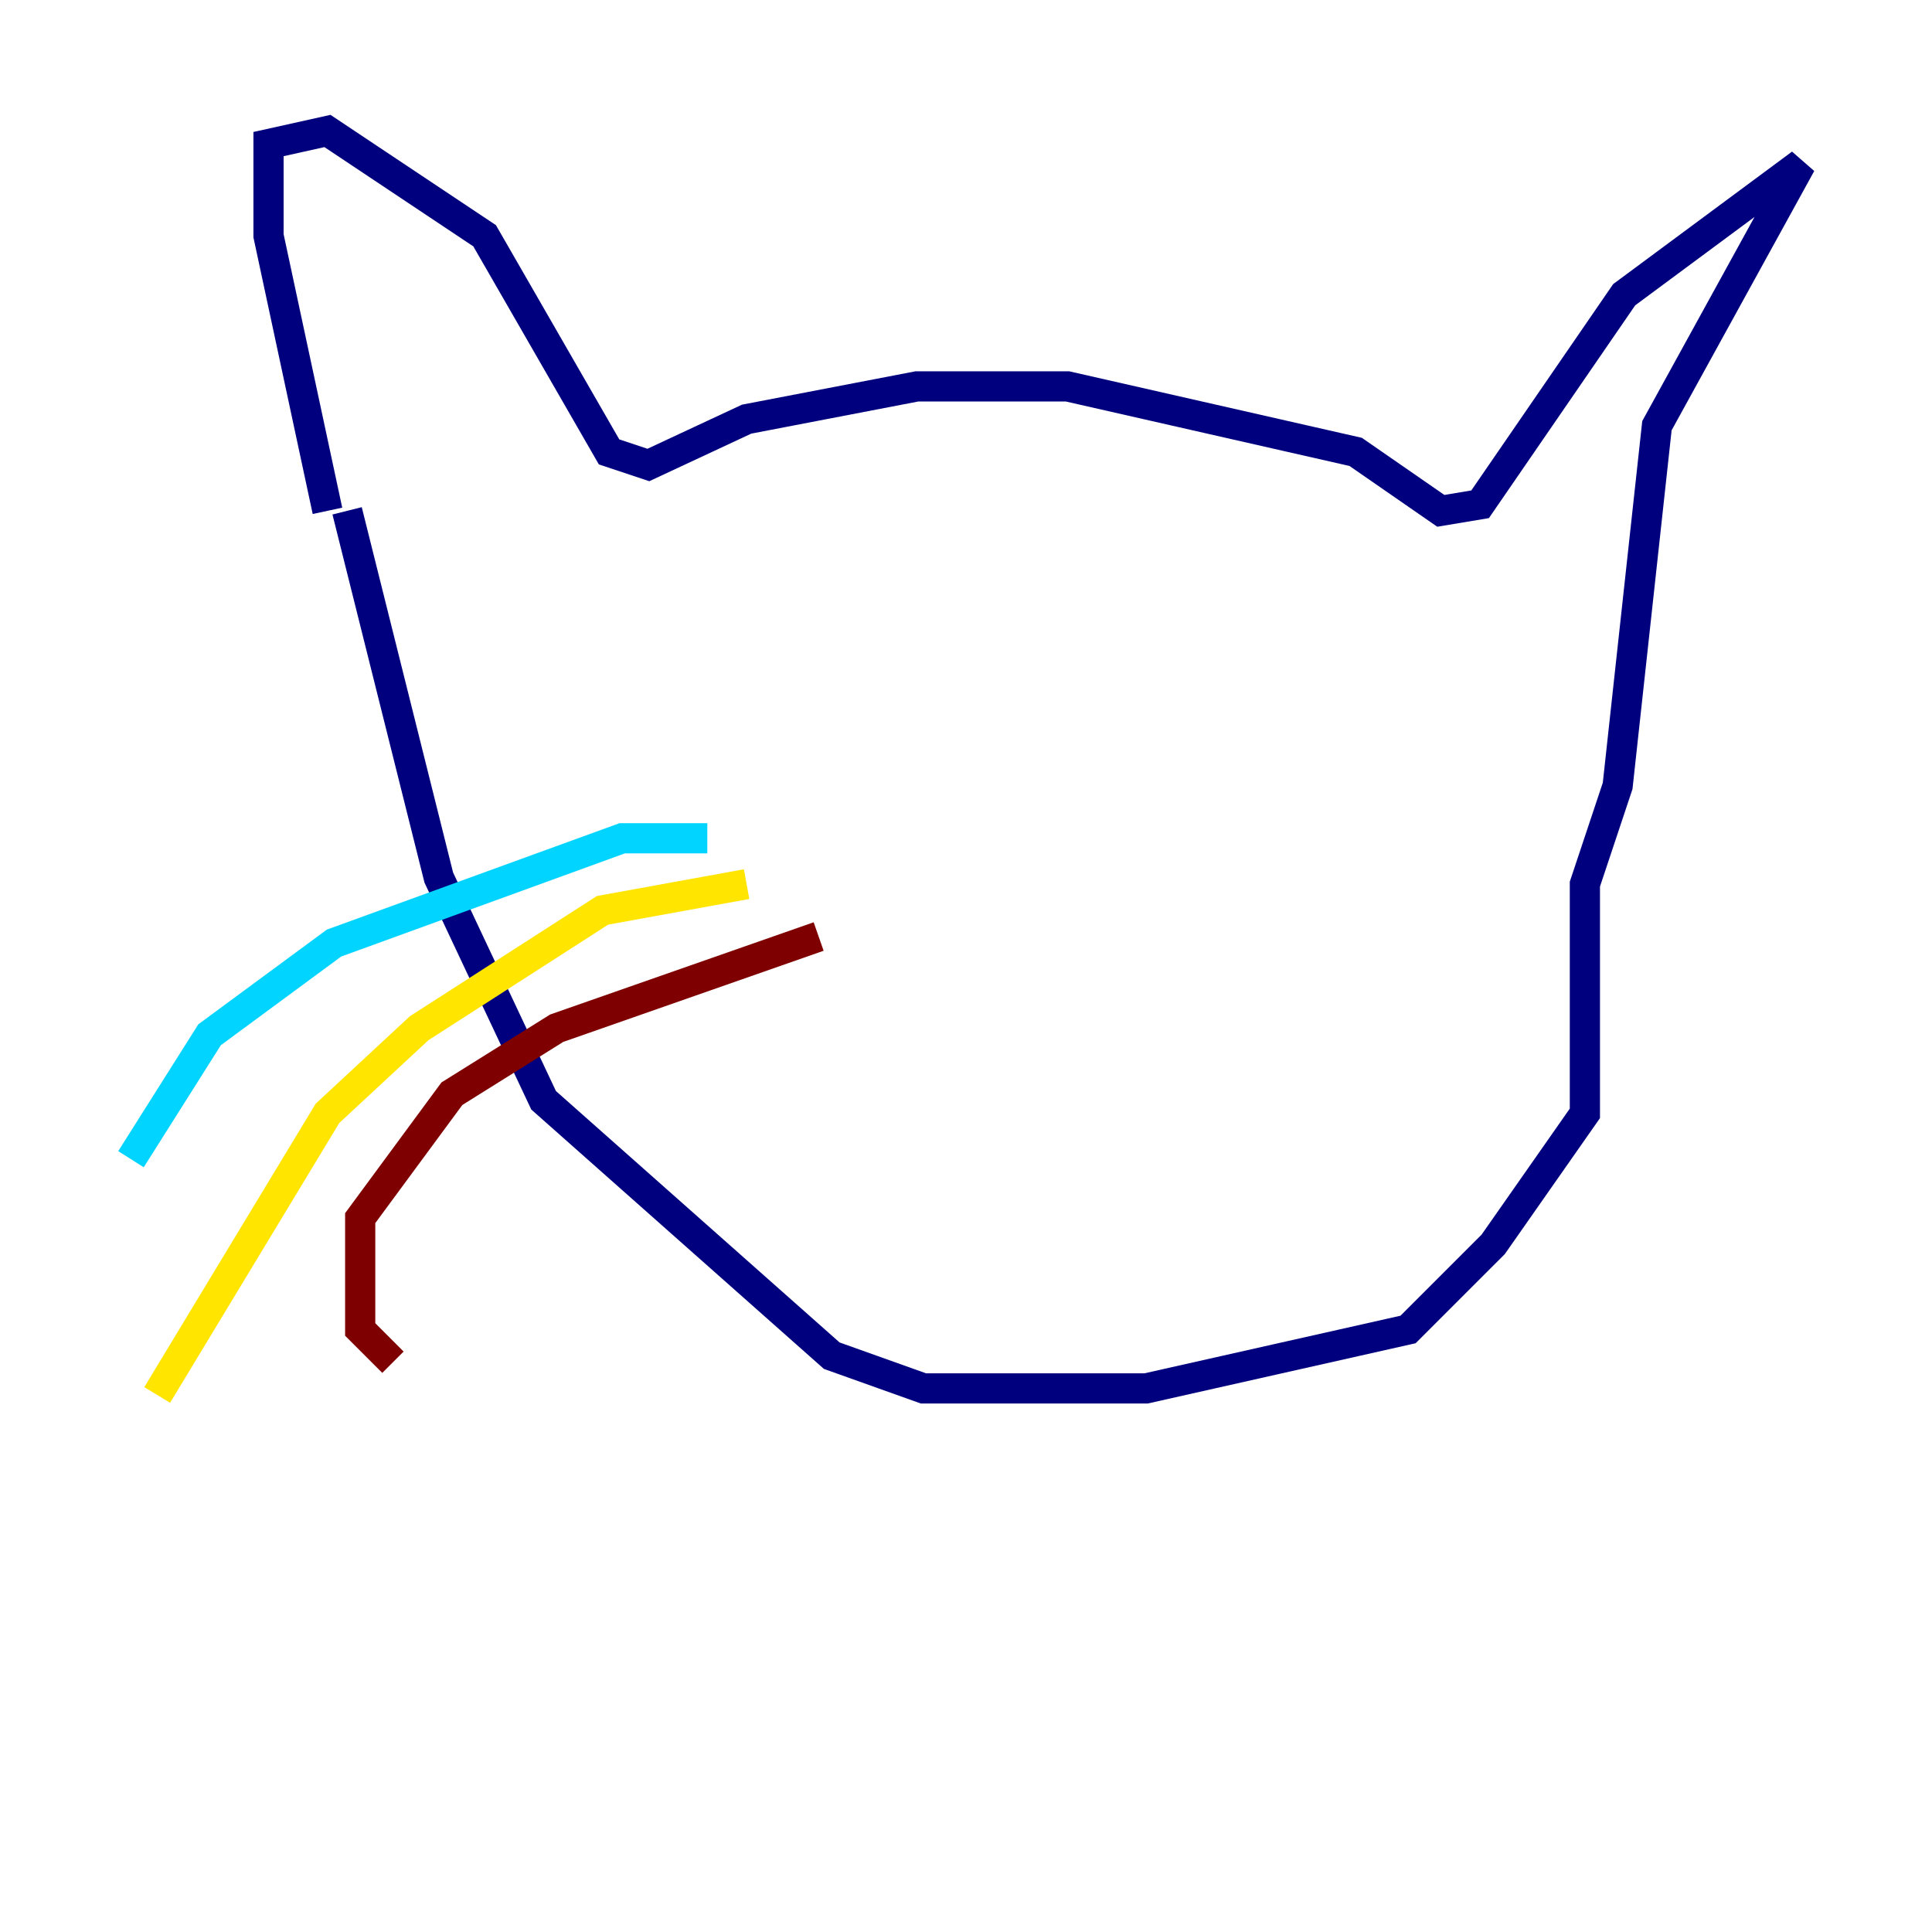 <?xml version="1.0" encoding="utf-8" ?>
<svg baseProfile="tiny" height="128" version="1.2" viewBox="0,0,128,128" width="128" xmlns="http://www.w3.org/2000/svg" xmlns:ev="http://www.w3.org/2001/xml-events" xmlns:xlink="http://www.w3.org/1999/xlink"><defs /><polyline fill="none" points="21.695,33.844 17.79,15.62 17.79,9.546 21.695,8.678 32.108,15.62 40.352,29.939 42.956,30.807 49.464,27.77 60.746,25.6 70.725,25.6 89.817,29.939 95.458,33.844 98.061,33.41 107.607,19.525 119.322,10.848 109.776,28.203 107.173,52.068 105.003,58.576 105.003,73.763 98.929,82.441 93.288,88.081 75.932,91.986 61.18,91.986 55.105,89.817 36.014,72.895 29.071,58.142 22.997,33.844" stroke="#00007f" stroke-width="2" /><polyline fill="none" points="46.861,55.539 41.22,55.539 22.129,62.481 13.885,68.556 8.678,76.8" stroke="#00d4ff" stroke-width="2" /><polyline fill="none" points="49.464,58.576 39.919,60.312 27.77,68.122 21.695,73.763 10.414,92.42" stroke="#ffe500" stroke-width="2" /><polyline fill="none" points="54.237,62.047 36.881,68.122 29.939,72.461 23.864,80.705 23.864,88.081 26.034,90.251" stroke="#7f0000" stroke-width="2" /></svg>